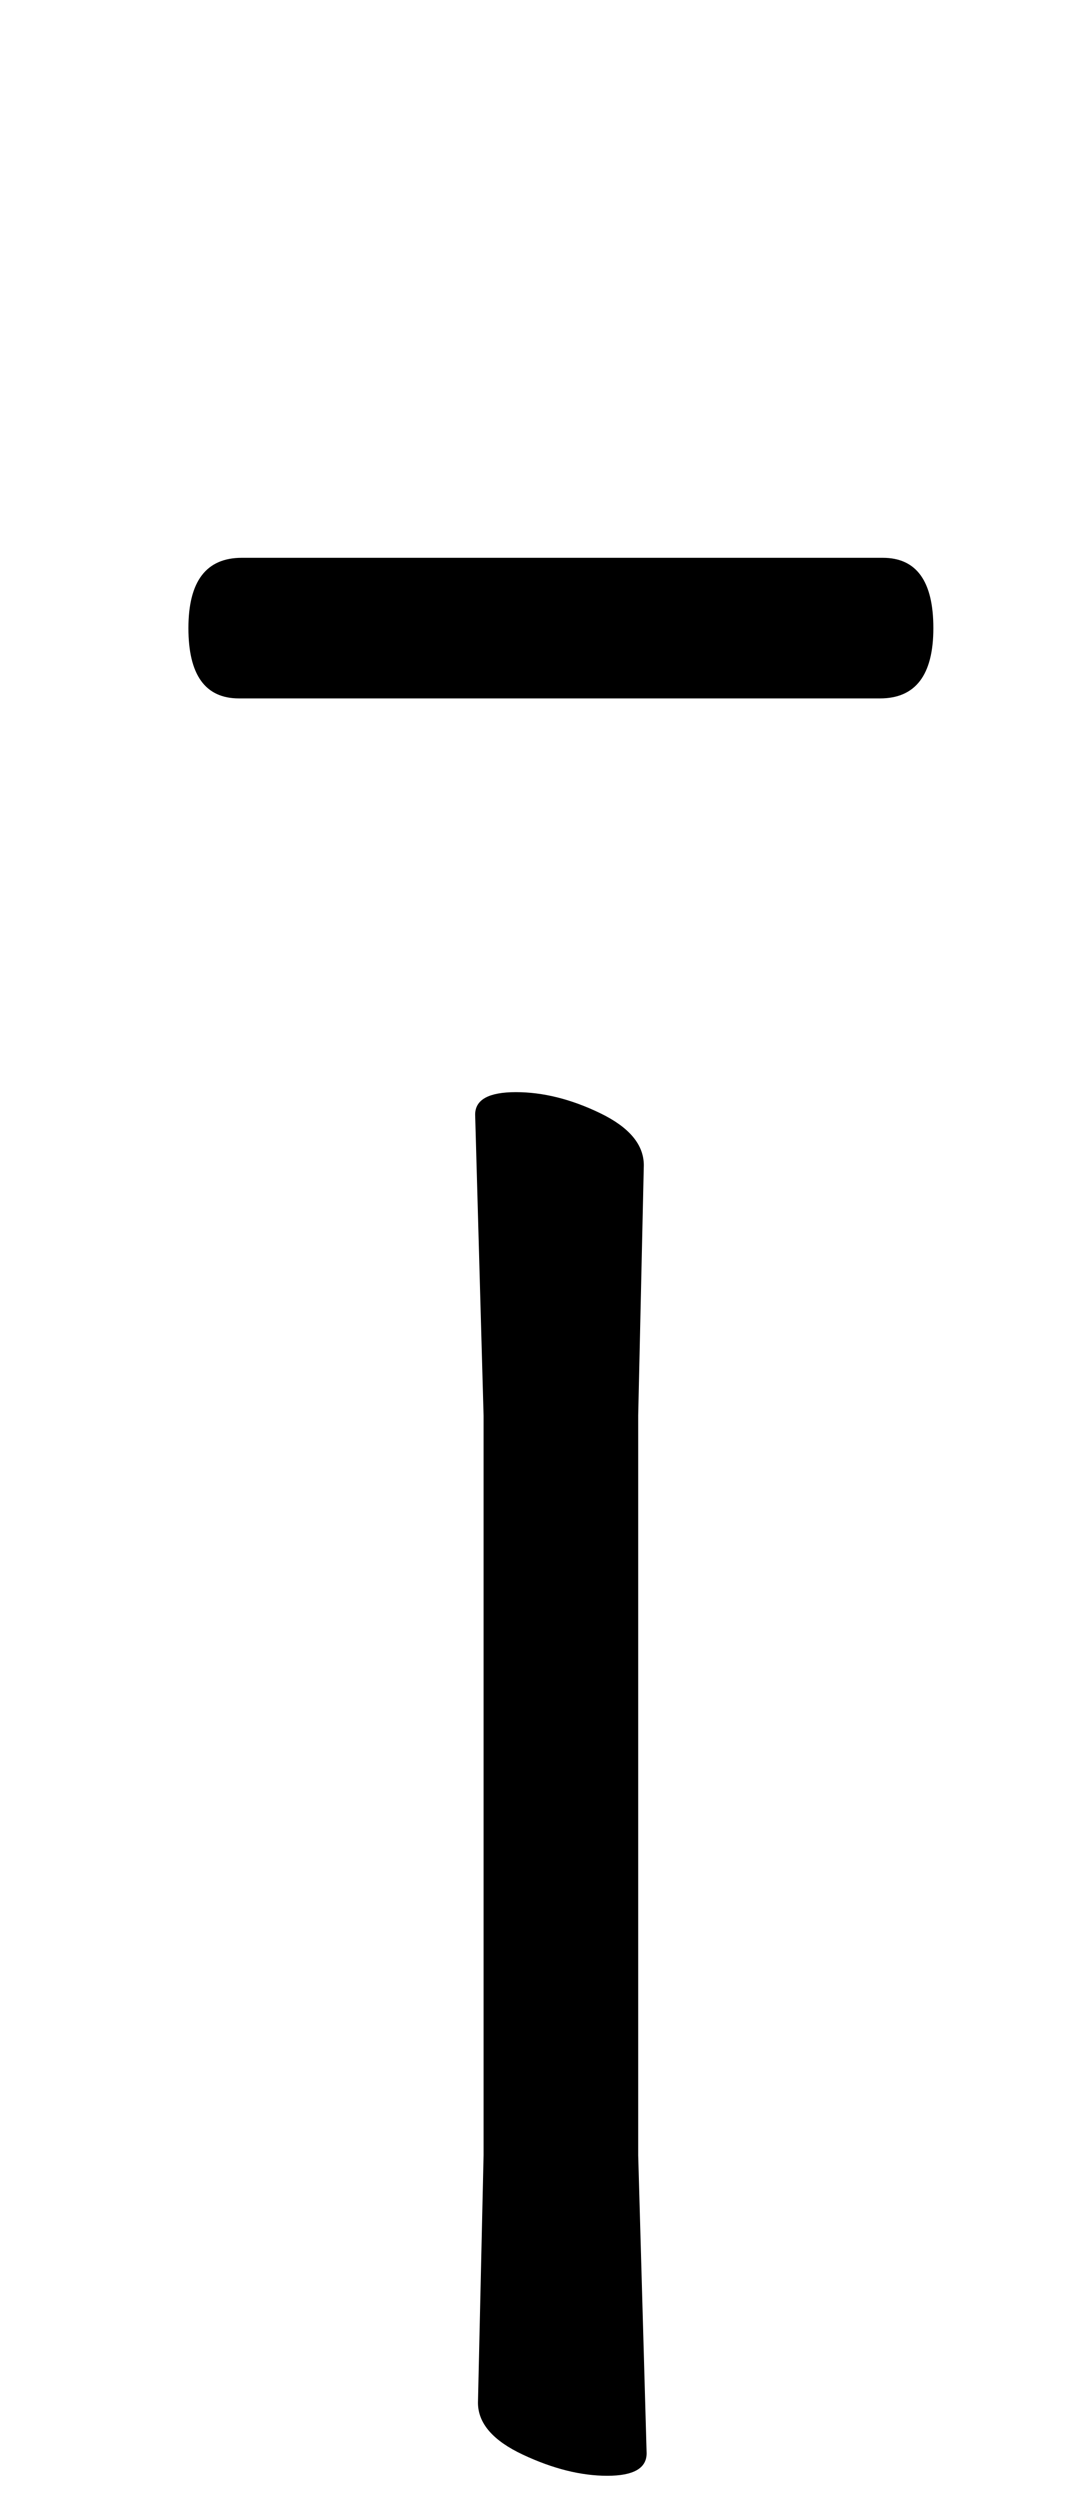 <svg xmlns="http://www.w3.org/2000/svg" width="66" height="152" viewBox="0 0 66 152"><path d="M12437.698,39.501 C12439.75,39.501 12440.776,40.926 12440.776,43.776 C12440.776,46.626 12439.693,48.051 12437.527,48.051 L12398.539,48.051 C12396.487,48.051 12395.461,46.626 12395.461,43.776 C12395.461,40.926 12396.544,39.501 12398.71,39.501 L12437.698,39.501 Z M12413.074,151.677 L12413.416,136.629 L12413.416,91.656 L12412.903,73.359 C12412.903,72.447 12413.729,71.991 12415.382,71.991 C12417.035,71.991 12418.746,72.418 12420.513,73.273 C12422.28,74.129 12423.163,75.183 12423.163,76.437 L12422.821,91.656 L12422.821,136.629 L12423.334,154.755 C12423.334,155.667 12422.536,156.123 12420.94,156.123 C12419.344,156.123 12417.634,155.696 12415.81,154.84 C12413.986,153.986 12413.074,152.931 12413.074,151.677 Z" transform="translate(-12384 -5.584)"/></svg>